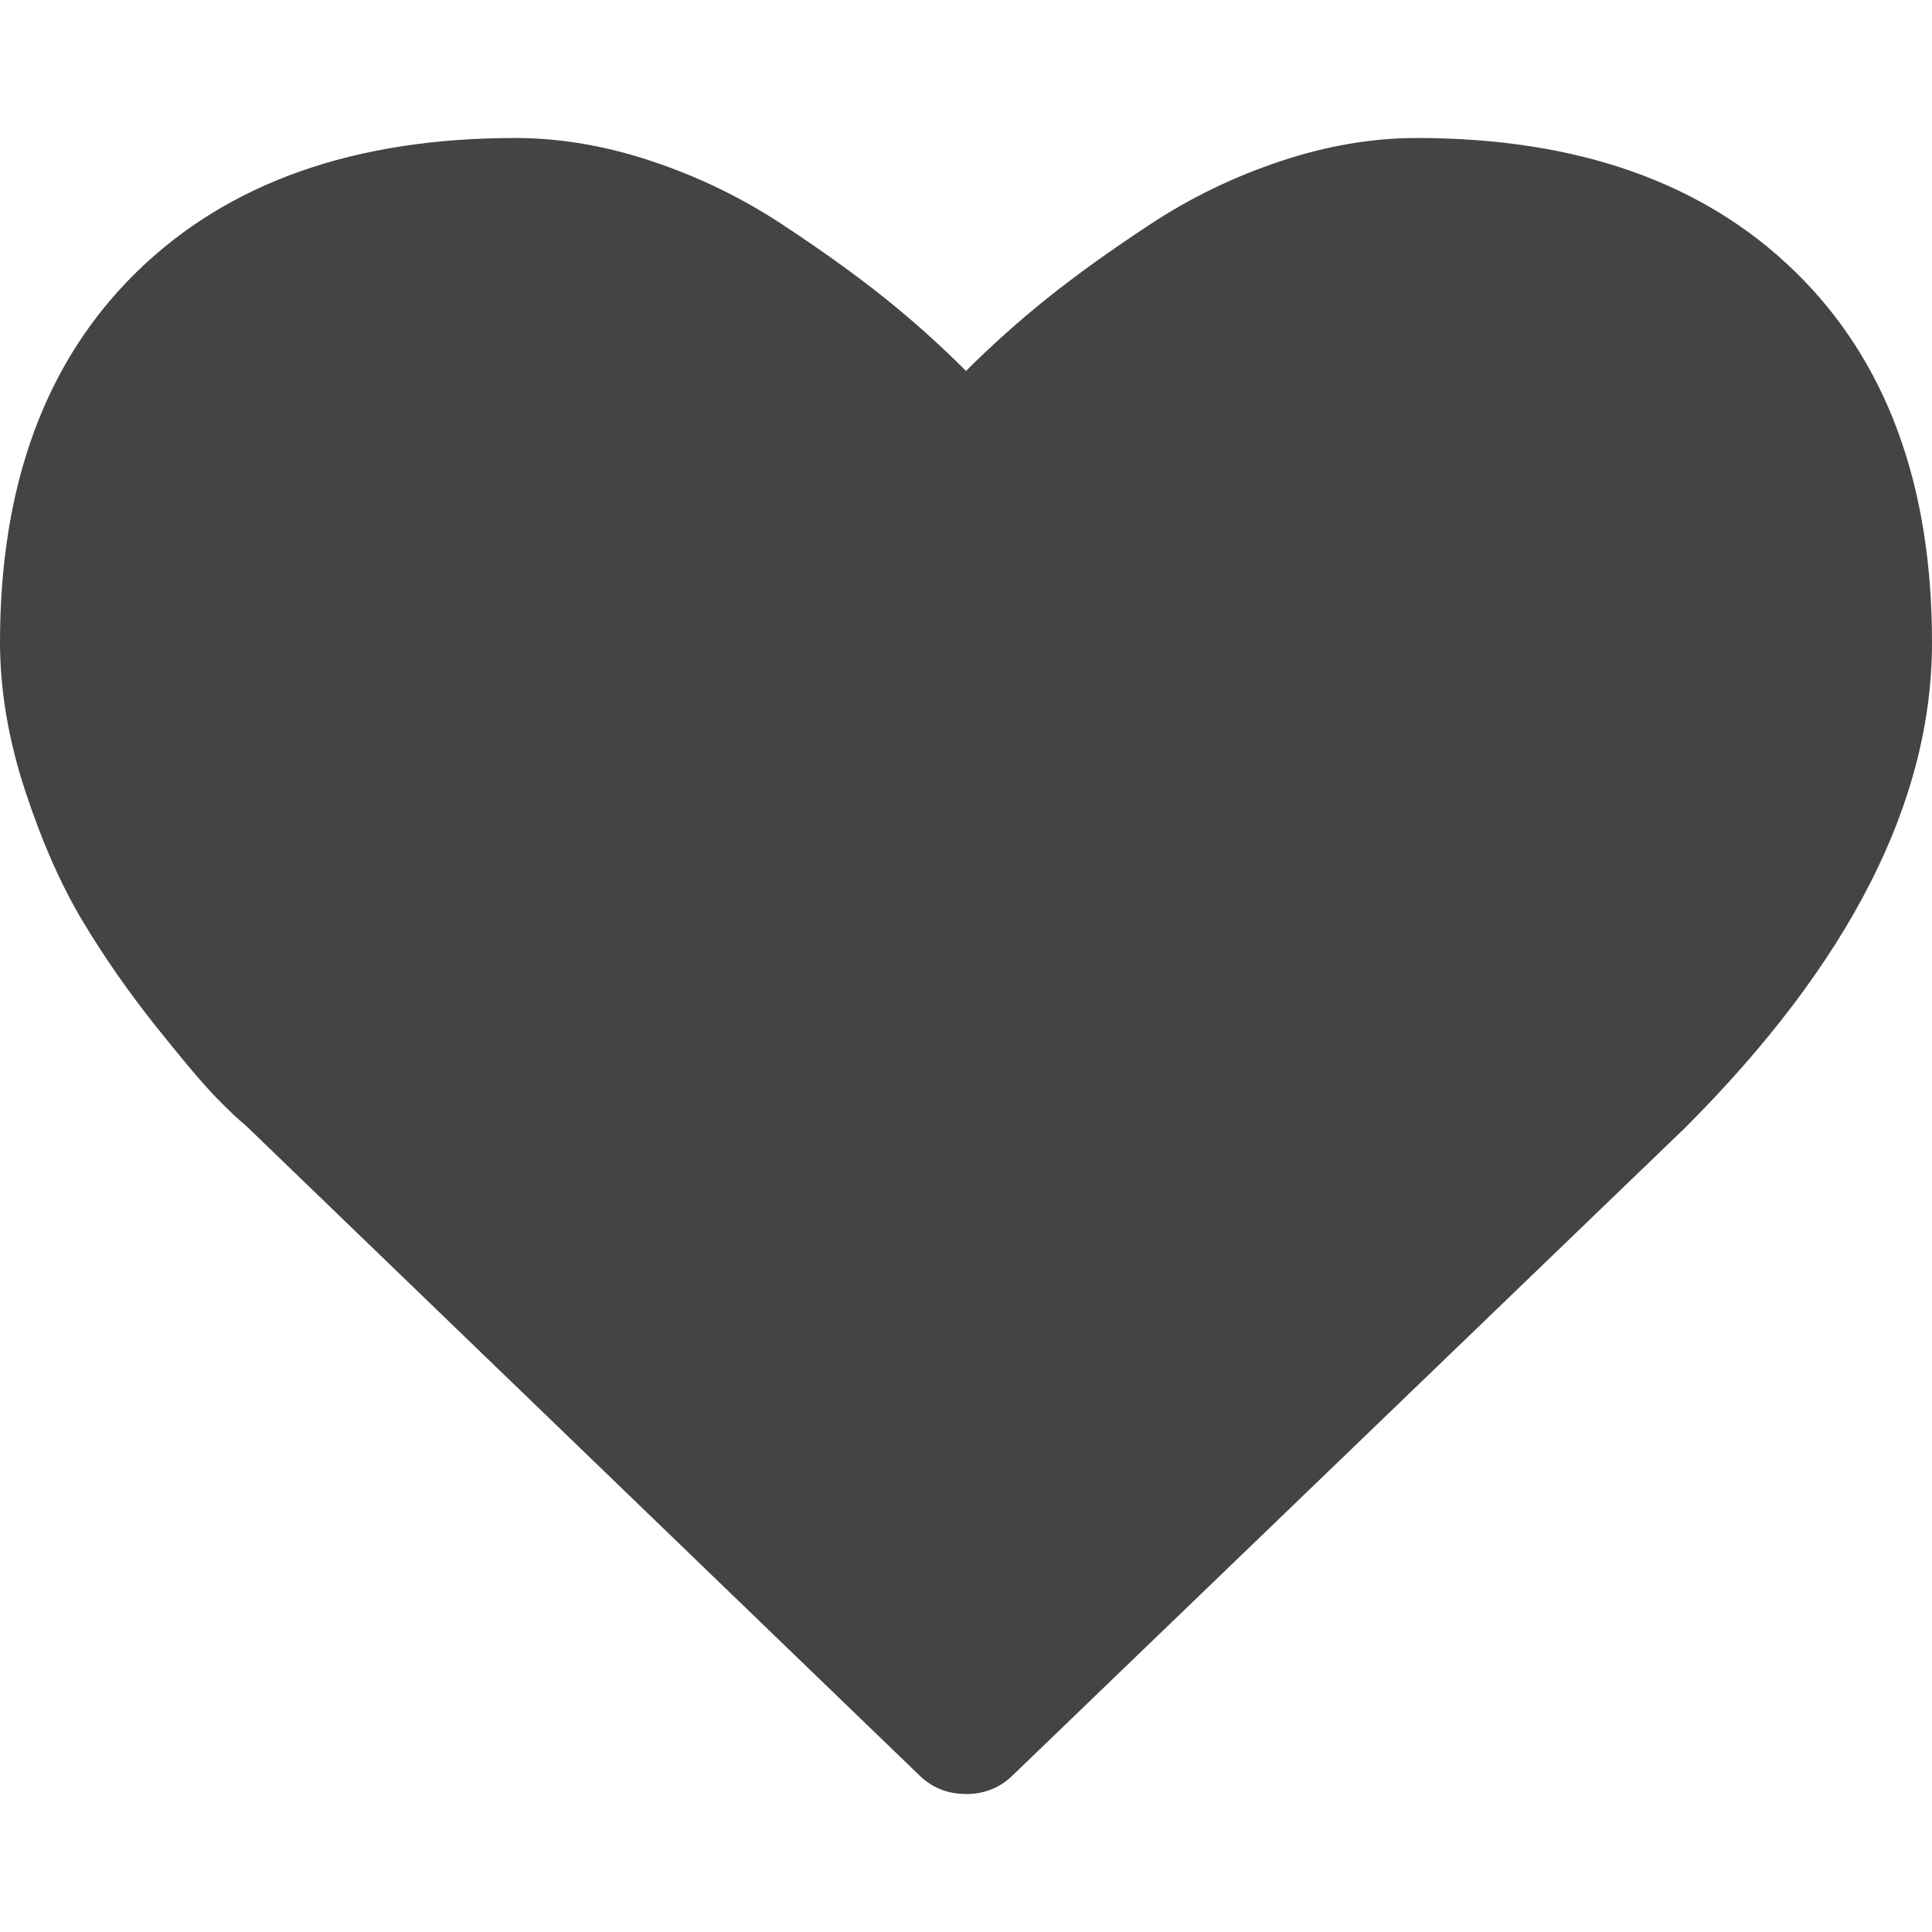 <svg xmlns="http://www.w3.org/2000/svg" width="56" height="56" viewBox="0 0 56 56"><path fill="#444" d="M28 52q-.812 0-1.375-.563l-19.5-18.813q-.312-.25-.86-.812t-1.733-2.047-2.125-3.047-1.672-3.78T0 18.624q0-6.875 3.97-10.75T14.94 4q1.937 0 3.952.672t3.75 1.813 2.984 2.14T28 10.752q1.126-1.124 2.376-2.124t2.984-2.14 3.75-1.814T41.063 4q7 0 10.97 3.875T56 18.625q0 6.906-7.155 14.063l-19.47 18.75q-.562.563-1.374.563z"/></svg>